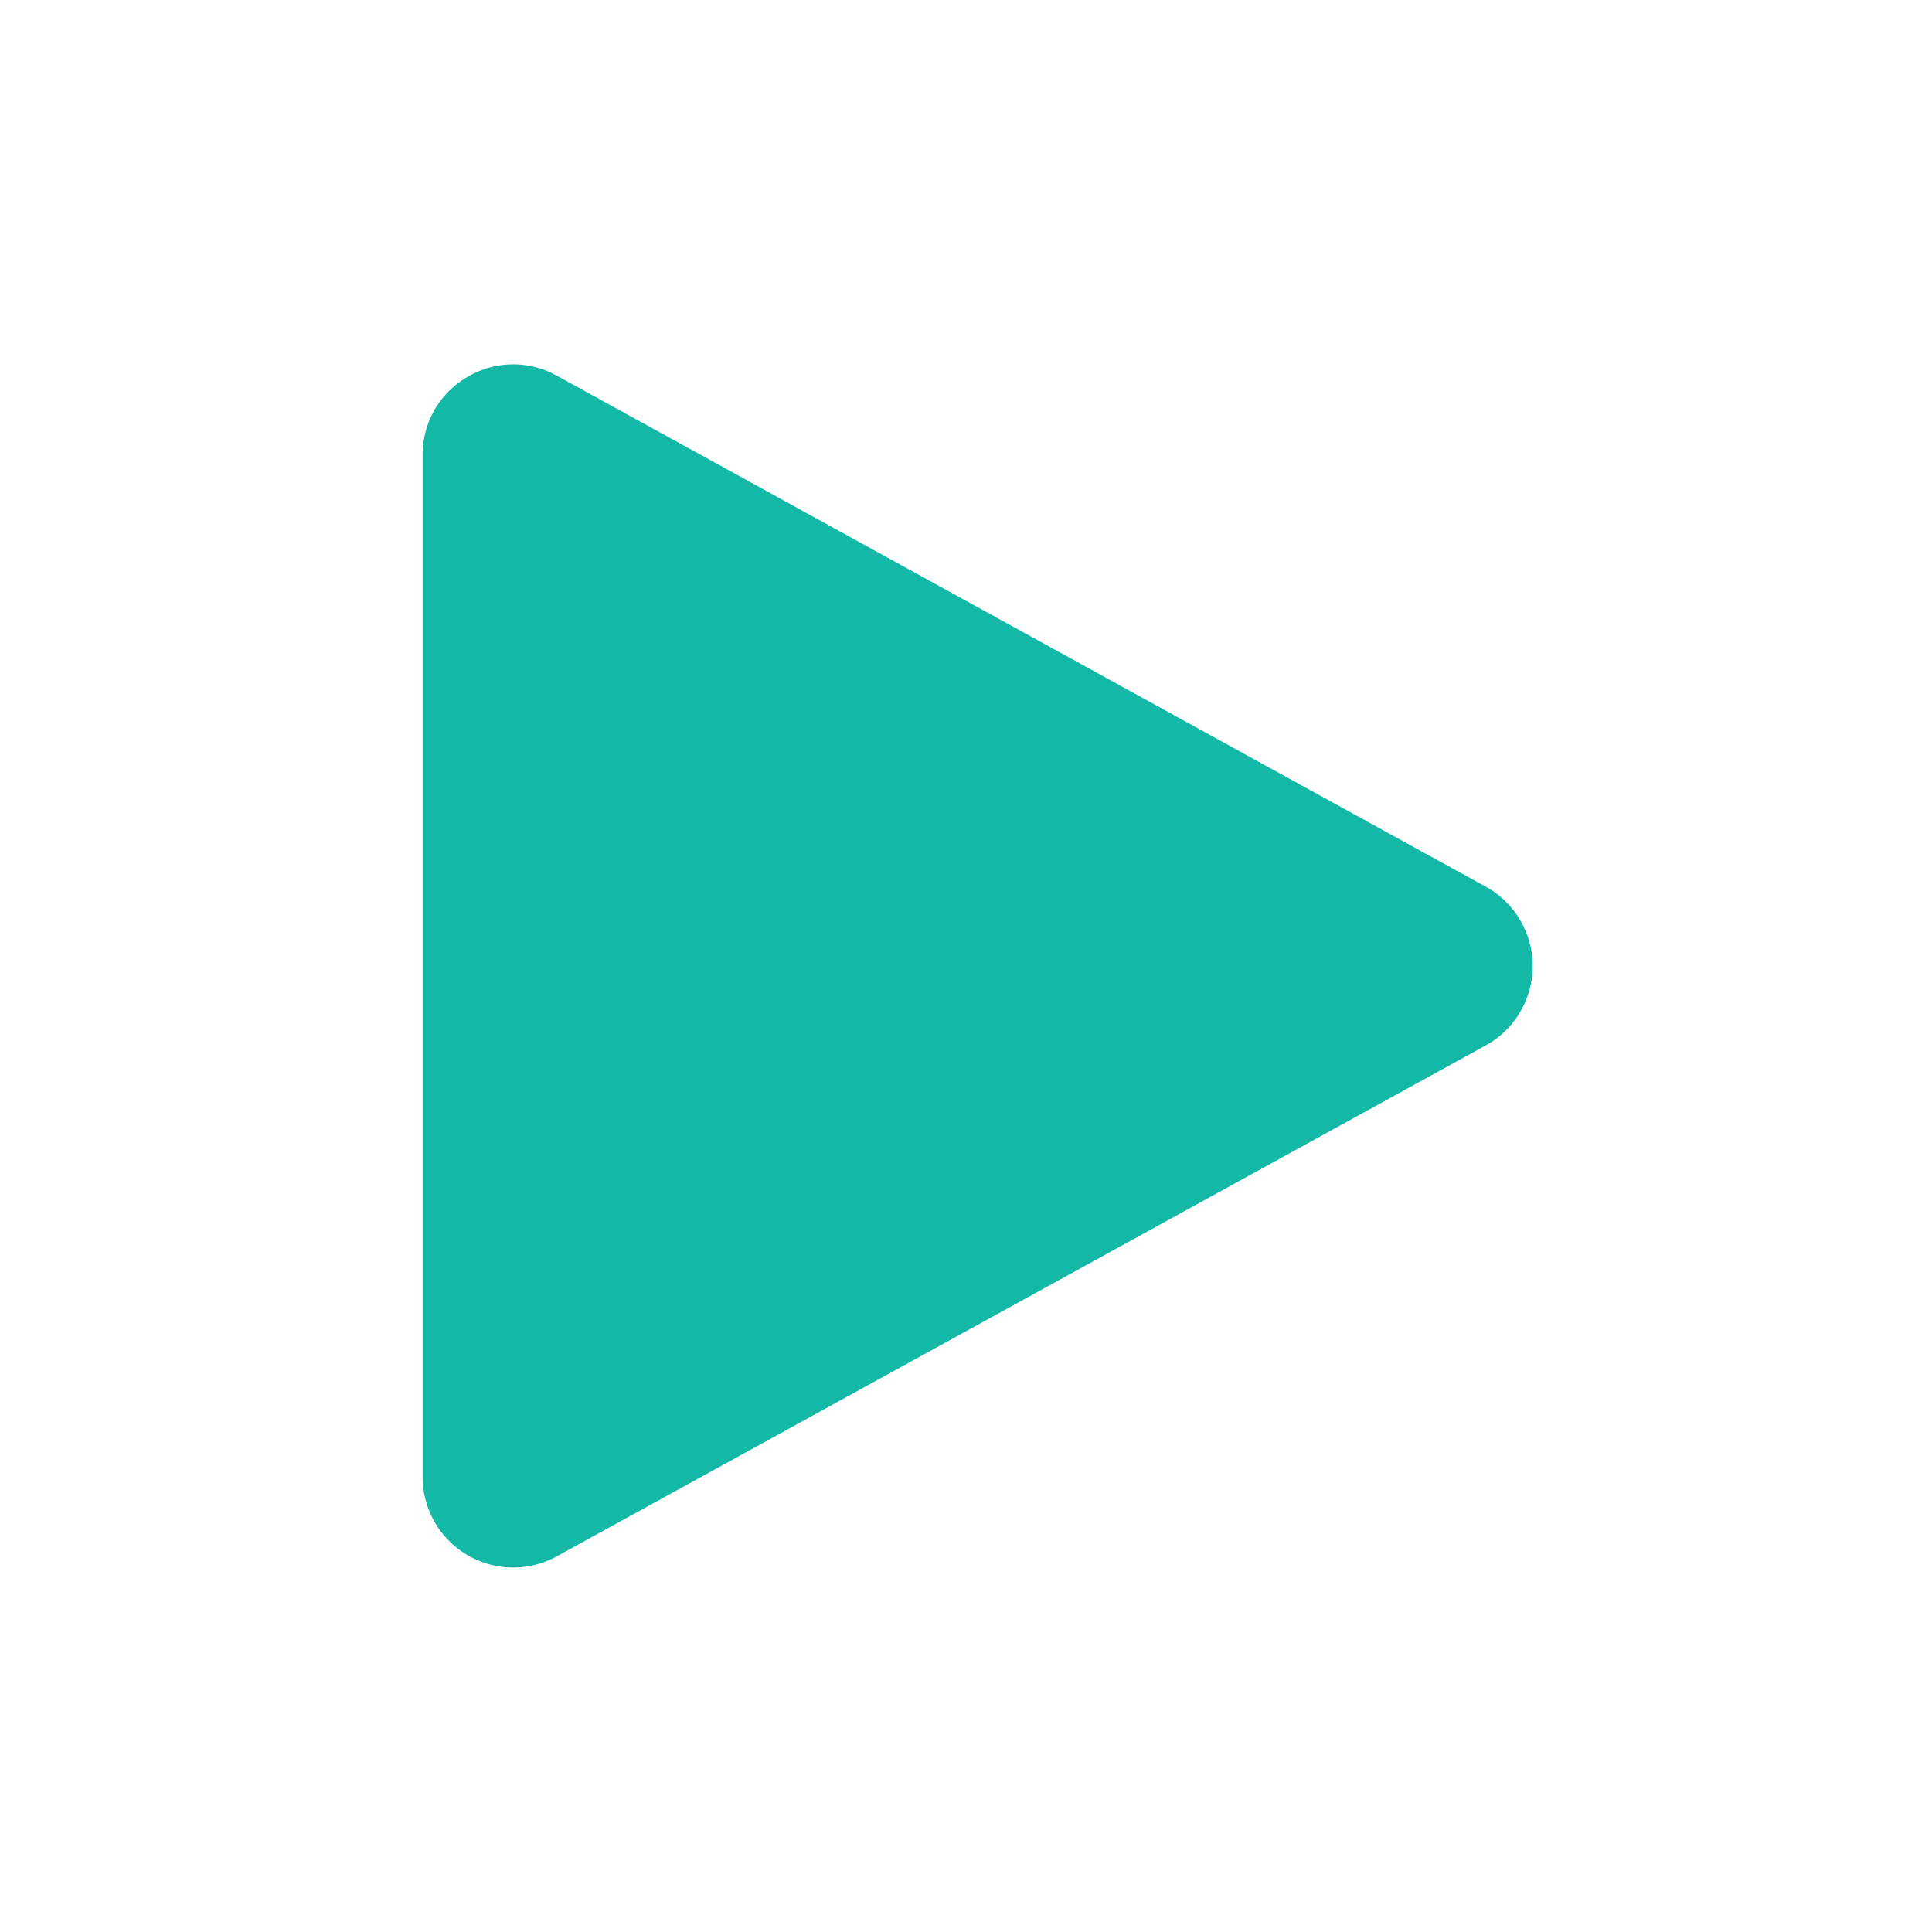 <svg width="70" height="70"
 xmlns="http://www.w3.org/2000/svg" fill="#14b8a6" viewBox="0 0 24 24" stroke-width="0" stroke="#14b8a6" class="w-6 h-6">
  <path  stroke-linecap="round" stroke-linejoin="round" d="M5.25 5.653c0-.856.917-1.398 1.667-.986l11.54 6.348a1.125 1.125 0 010 1.971l-11.54 6.347a1.125 1.125 0 01-1.667-.985V5.653z" />
</svg>


